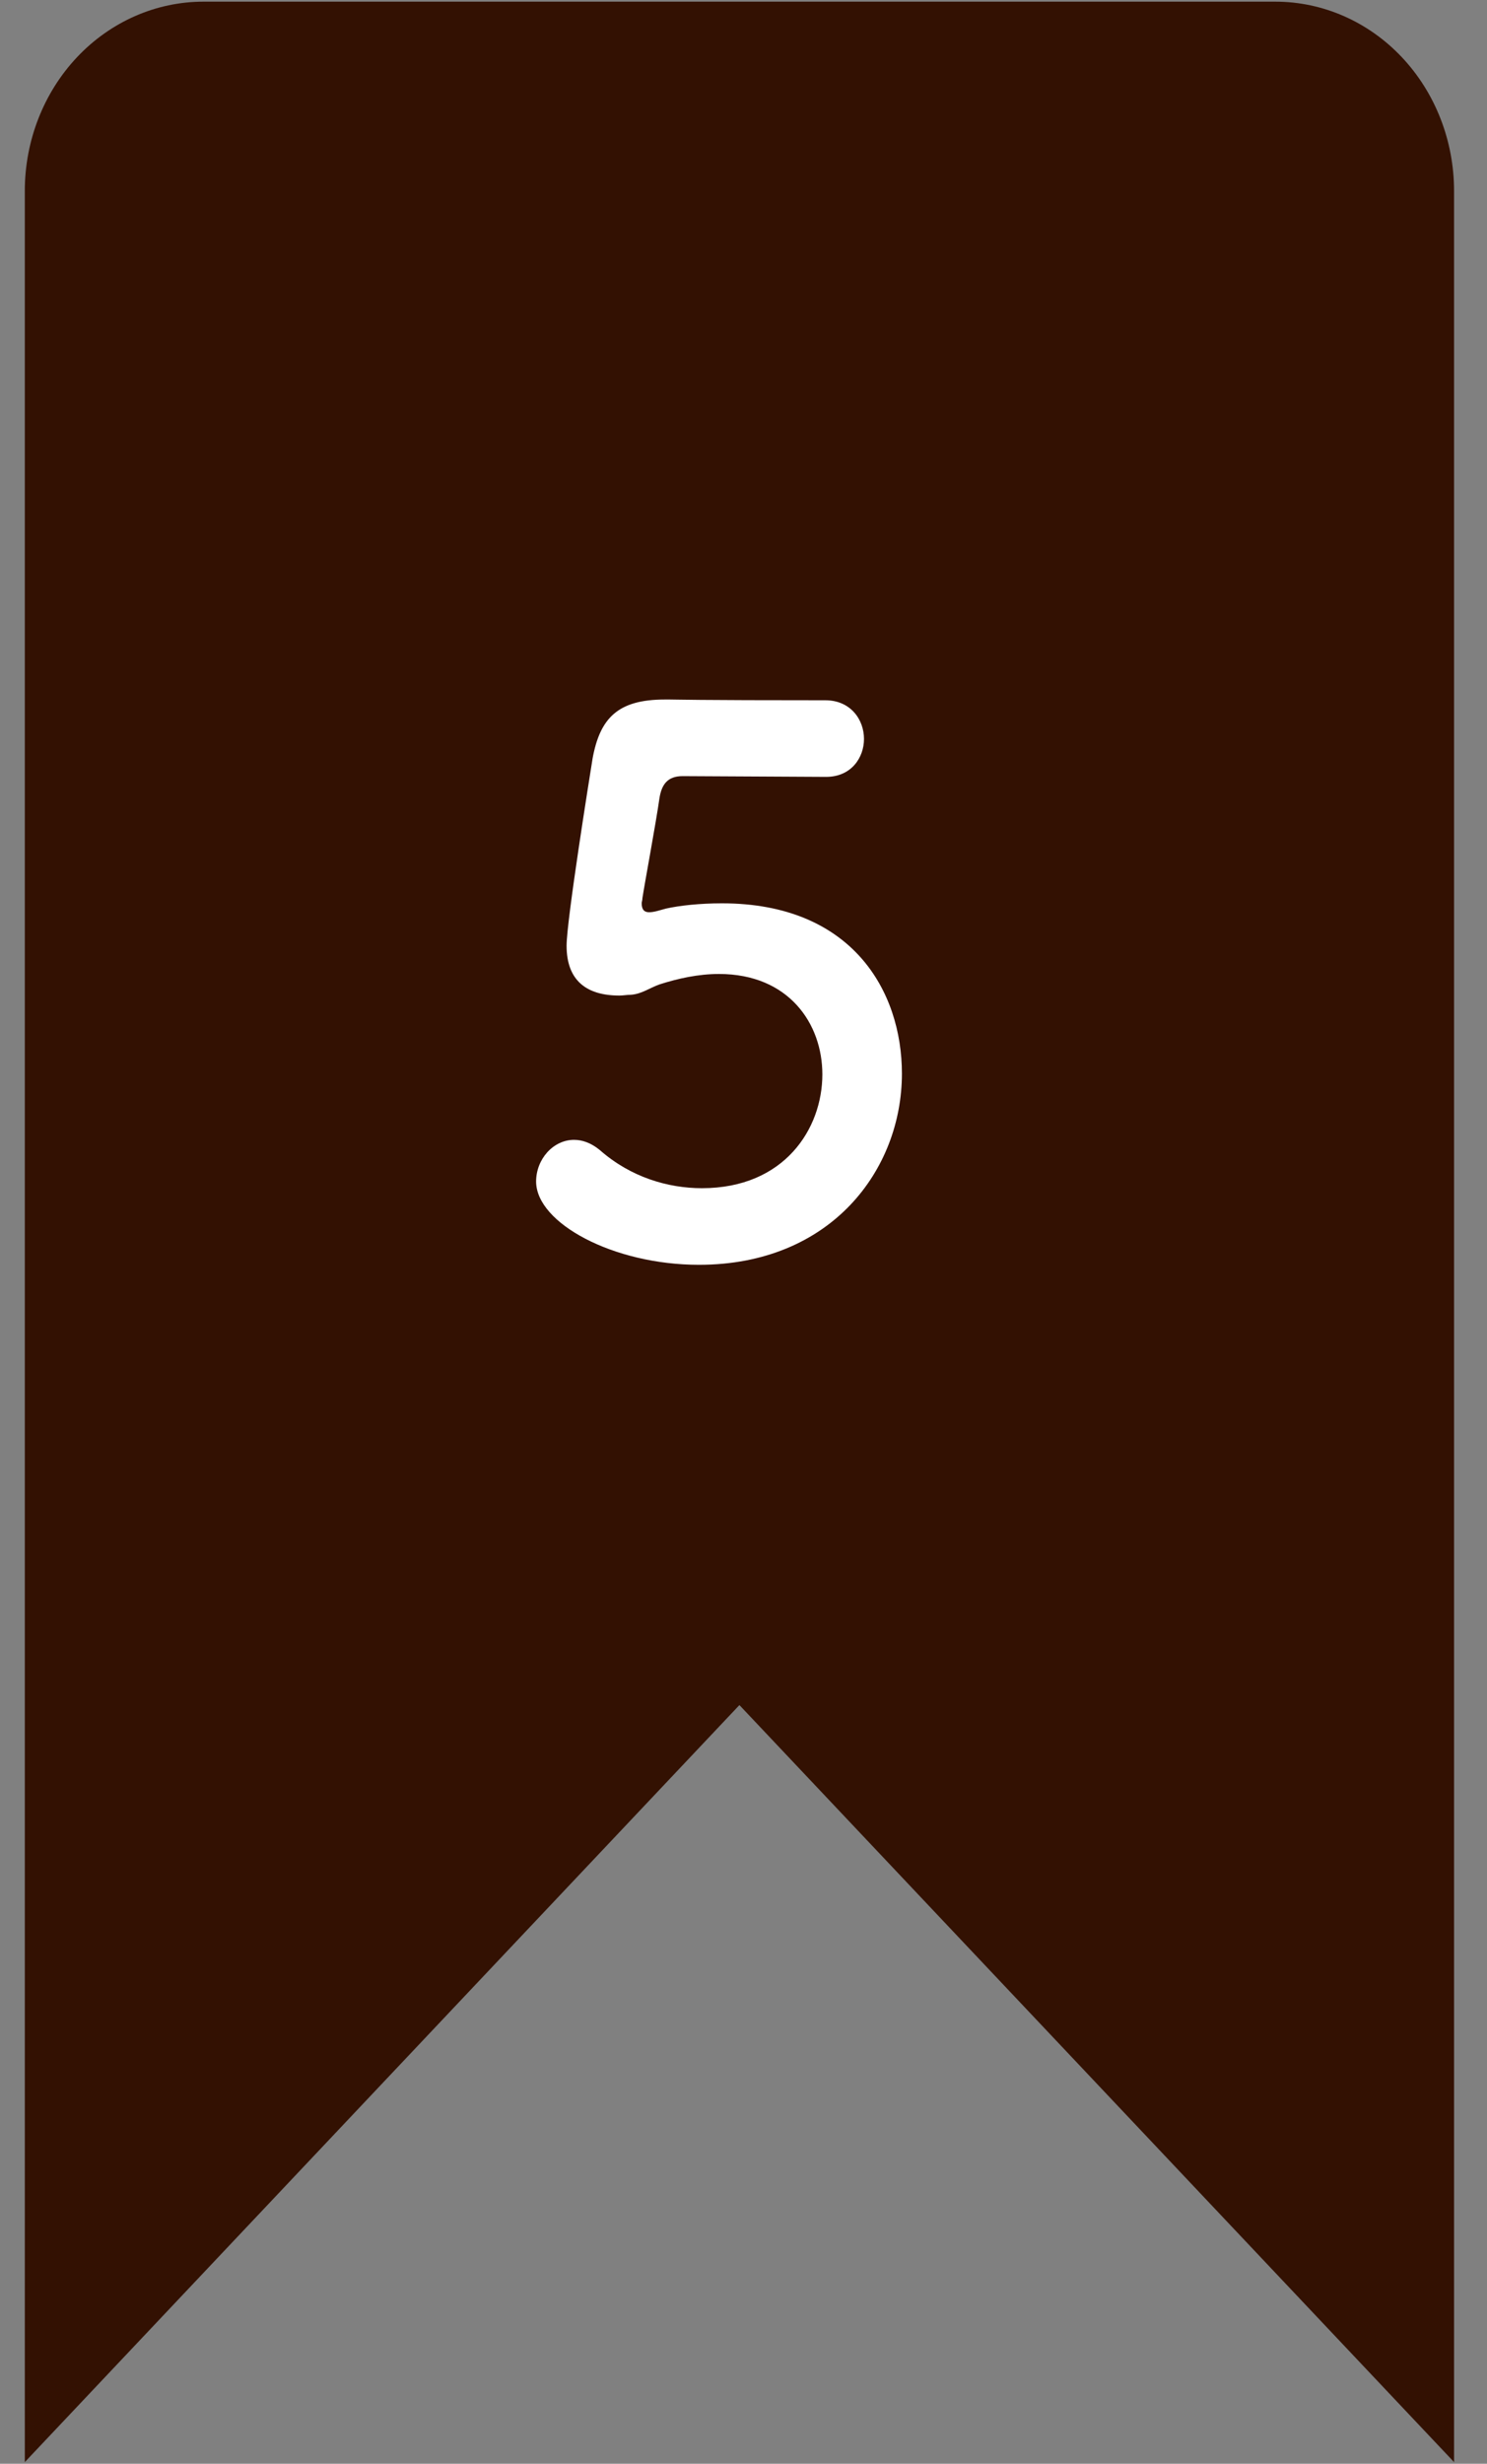 <svg width="32" height="53" viewBox="0 0 32 53" fill="none" xmlns="http://www.w3.org/2000/svg">
<rect x="0" y="0" width="32" height="53" fill="#808080" stroke="none"/>
<path d="M31.291 52.964L15.912 36.679L0.534 52.964V4.107C0.534 3.027 0.939 1.992 1.66 1.228C2.381 0.465 3.359 0.036 4.378 0.036H27.446C28.466 0.036 29.444 0.465 30.165 1.228C30.886 1.992 31.291 3.027 31.291 4.107V52.964Z" fill="#331102"/>
<path d="M19.409 23.096C19.409 25.16 17.889 27.208 15.041 27.208C13.201 27.208 11.537 26.312 11.537 25.416C11.537 24.936 11.905 24.52 12.353 24.52C12.529 24.52 12.721 24.584 12.913 24.744C13.569 25.32 14.369 25.56 15.105 25.56C16.881 25.56 17.697 24.28 17.697 23.112C17.697 22.024 16.977 20.952 15.473 20.952C15.025 20.952 14.593 21.048 14.193 21.176C13.969 21.256 13.809 21.384 13.569 21.4C13.489 21.4 13.409 21.416 13.329 21.416C12.625 21.416 12.193 21.096 12.193 20.344C12.193 19.8 12.689 16.712 12.753 16.312C12.913 15.448 13.297 15.048 14.305 15.048C14.337 15.048 14.369 15.048 14.417 15.048C14.545 15.048 14.929 15.064 17.761 15.064C18.305 15.064 18.593 15.48 18.593 15.896C18.593 16.296 18.321 16.712 17.777 16.712C17.329 16.712 15.185 16.696 14.689 16.696C14.369 16.696 14.241 16.872 14.193 17.16C14.113 17.72 13.873 19 13.825 19.32C13.825 19.368 13.809 19.4 13.809 19.432C13.809 19.576 13.873 19.624 13.969 19.624C14.081 19.624 14.209 19.576 14.337 19.544C14.625 19.48 15.057 19.432 15.537 19.432C18.337 19.432 19.409 21.32 19.409 23.096Z" fill="white"/>
</svg>
